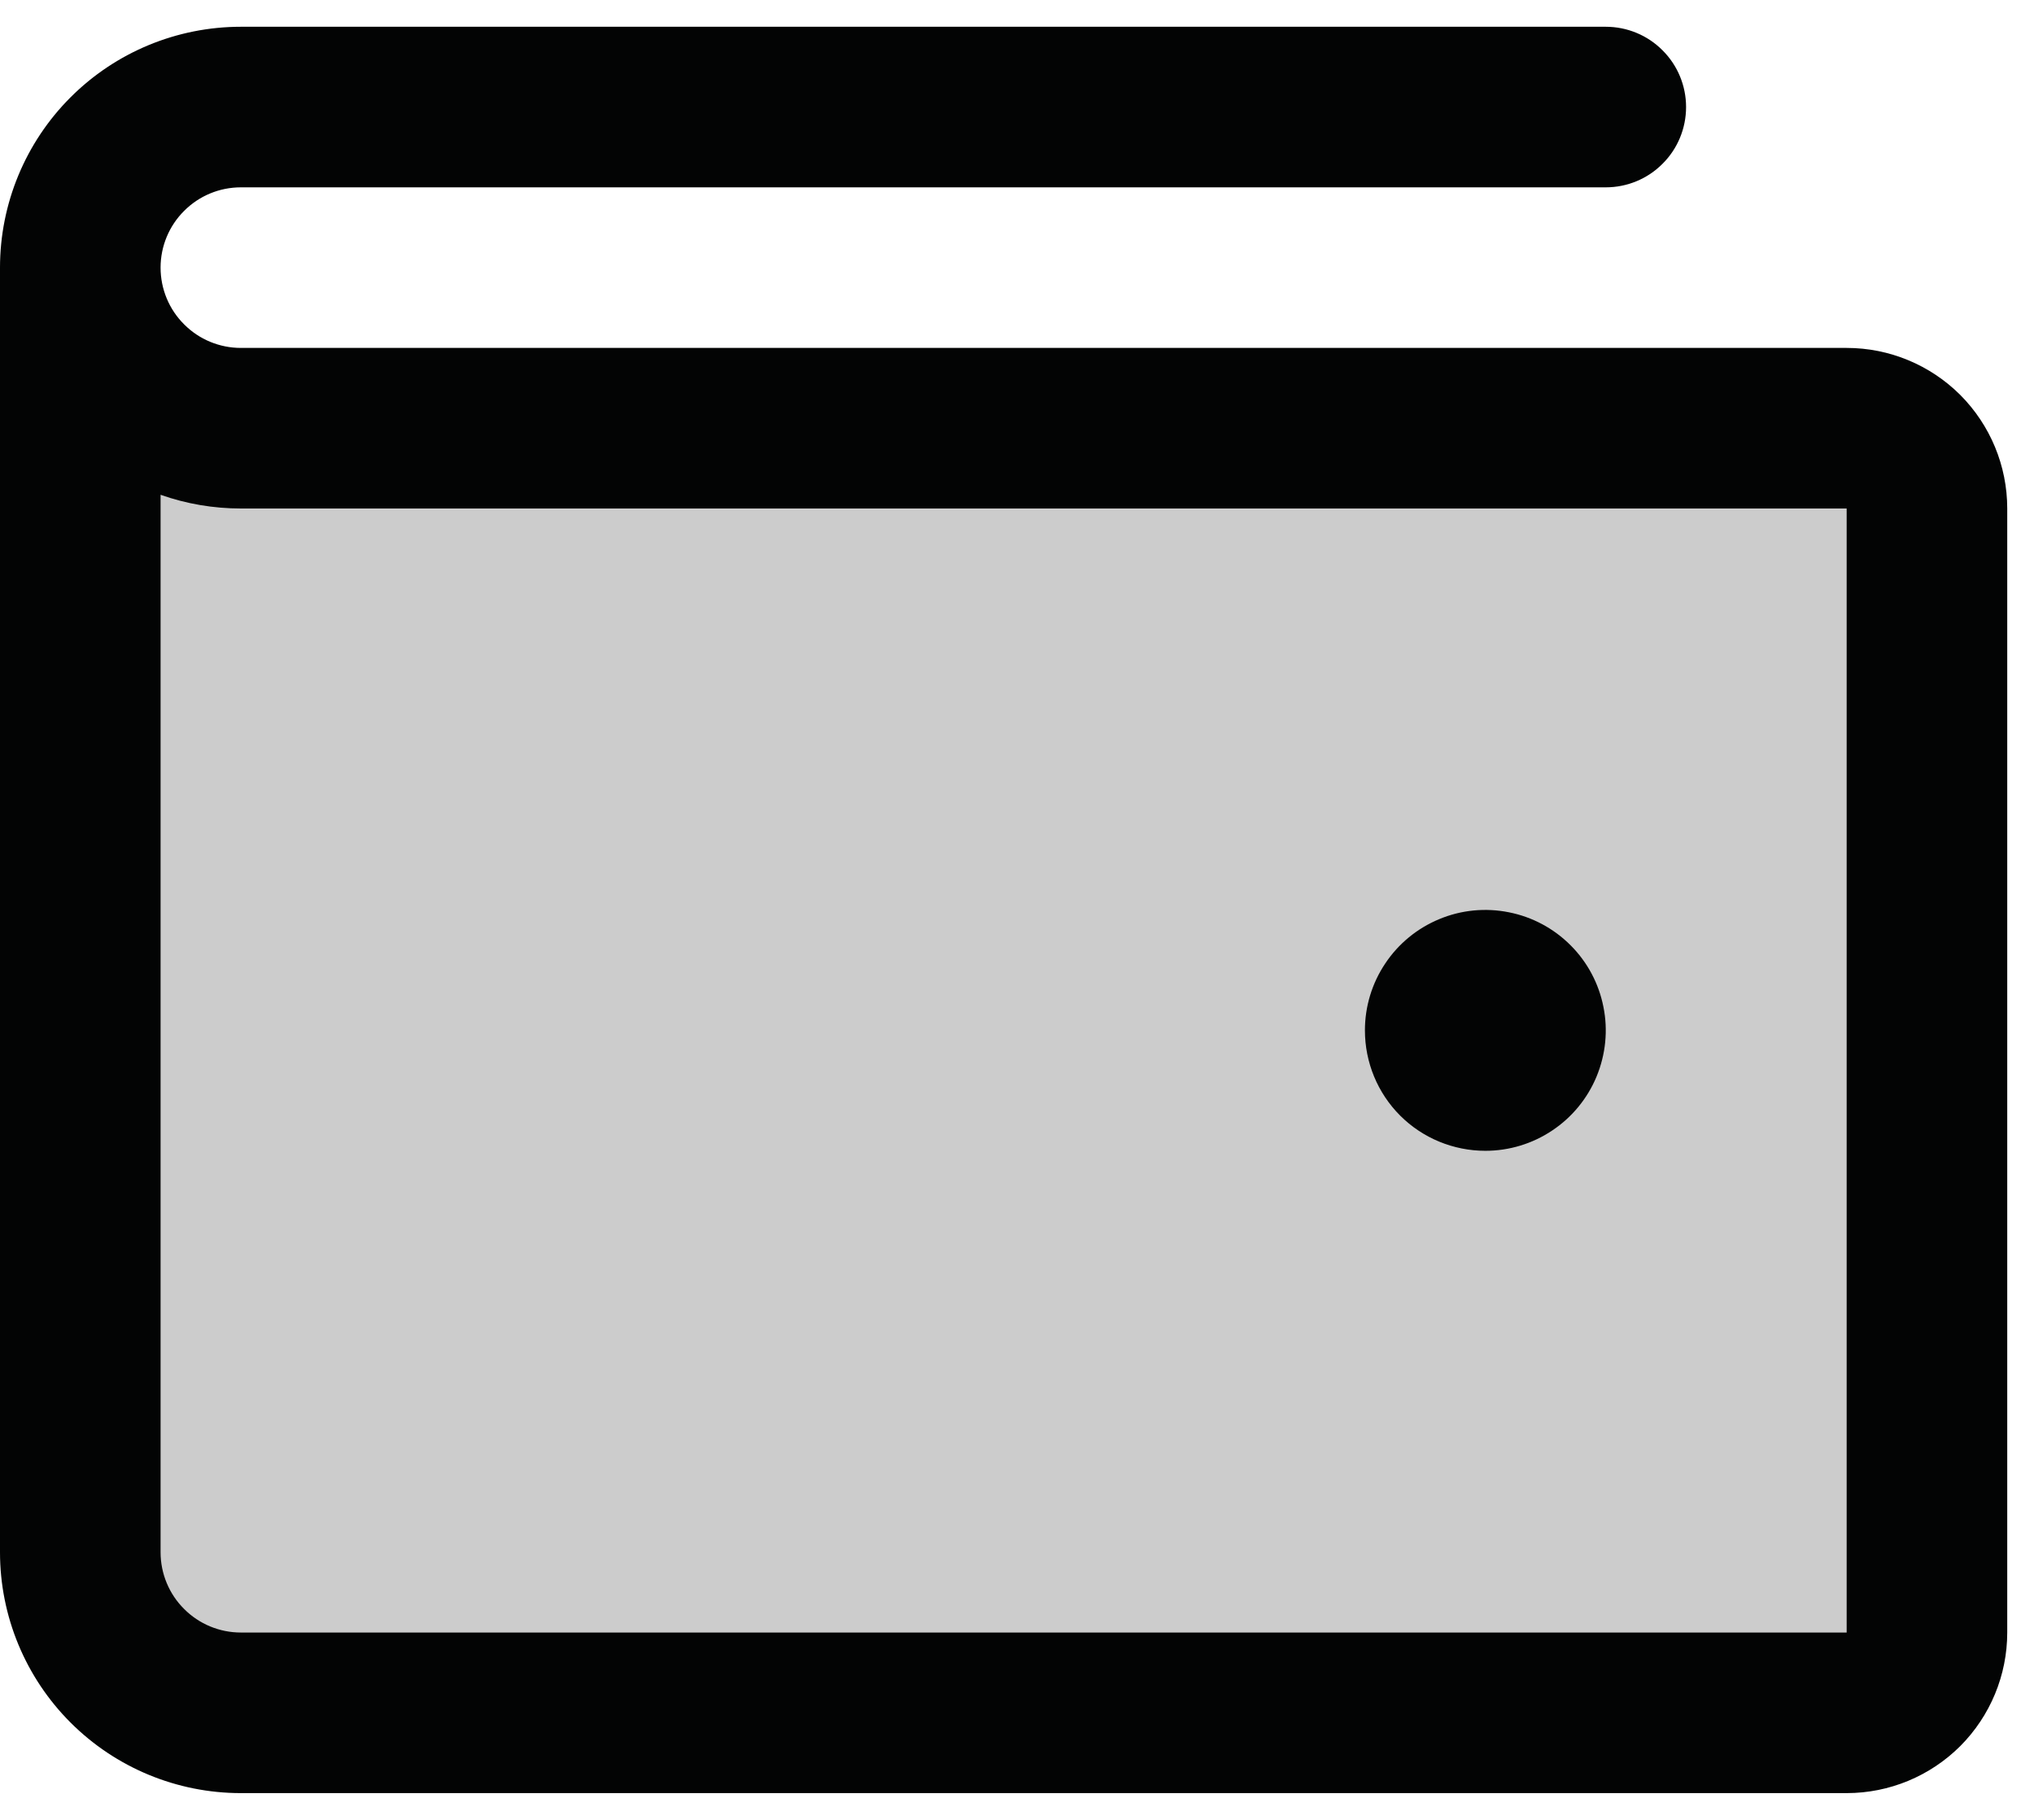 <svg width="19" height="17" viewBox="0 0 19 17" fill="none" xmlns="http://www.w3.org/2000/svg">
<path opacity="0.2" d="M18 4.75V15.25C18 15.449 17.921 15.64 17.78 15.78C17.64 15.921 17.449 16 17.25 16H2.25C1.852 16 1.471 15.842 1.189 15.561C0.908 15.279 0.75 14.898 0.75 14.5V2.5C0.75 2.898 0.908 3.279 1.189 3.561C1.471 3.842 1.852 4 2.25 4H17.25C17.449 4 17.64 4.079 17.78 4.22C17.921 4.36 18 4.551 18 4.75Z" fill="#030404"/>
<path d="M17.25 3.25H2.25C2.051 3.25 1.86 3.171 1.72 3.03C1.579 2.89 1.5 2.699 1.5 2.5C1.5 2.301 1.579 2.11 1.72 1.97C1.86 1.829 2.051 1.75 2.25 1.75H15C15.199 1.75 15.39 1.671 15.53 1.53C15.671 1.39 15.75 1.199 15.75 1C15.75 0.801 15.671 0.61 15.53 0.47C15.39 0.329 15.199 0.25 15 0.25H2.25C1.653 0.25 1.081 0.487 0.659 0.909C0.237 1.331 0 1.903 0 2.5V14.5C0 15.097 0.237 15.669 0.659 16.091C1.081 16.513 1.653 16.75 2.25 16.75H17.25C17.648 16.75 18.029 16.592 18.311 16.311C18.592 16.029 18.75 15.648 18.75 15.25V4.75C18.75 4.352 18.592 3.971 18.311 3.689C18.029 3.408 17.648 3.25 17.25 3.25ZM17.25 15.25H2.25C2.051 15.25 1.86 15.171 1.72 15.03C1.579 14.89 1.5 14.699 1.5 14.5V4.622C1.741 4.707 1.994 4.75 2.25 4.75H17.25V15.25ZM12.75 9.625C12.75 9.402 12.816 9.185 12.94 9C13.063 8.815 13.239 8.671 13.444 8.586C13.65 8.5 13.876 8.478 14.095 8.522C14.313 8.565 14.513 8.672 14.671 8.83C14.828 8.987 14.935 9.187 14.978 9.406C15.022 9.624 14.999 9.85 14.914 10.056C14.829 10.261 14.685 10.437 14.5 10.56C14.315 10.684 14.098 10.75 13.875 10.75C13.577 10.75 13.29 10.632 13.079 10.421C12.868 10.21 12.75 9.923 12.75 9.625Z" fill="#030404"/>
</svg>
